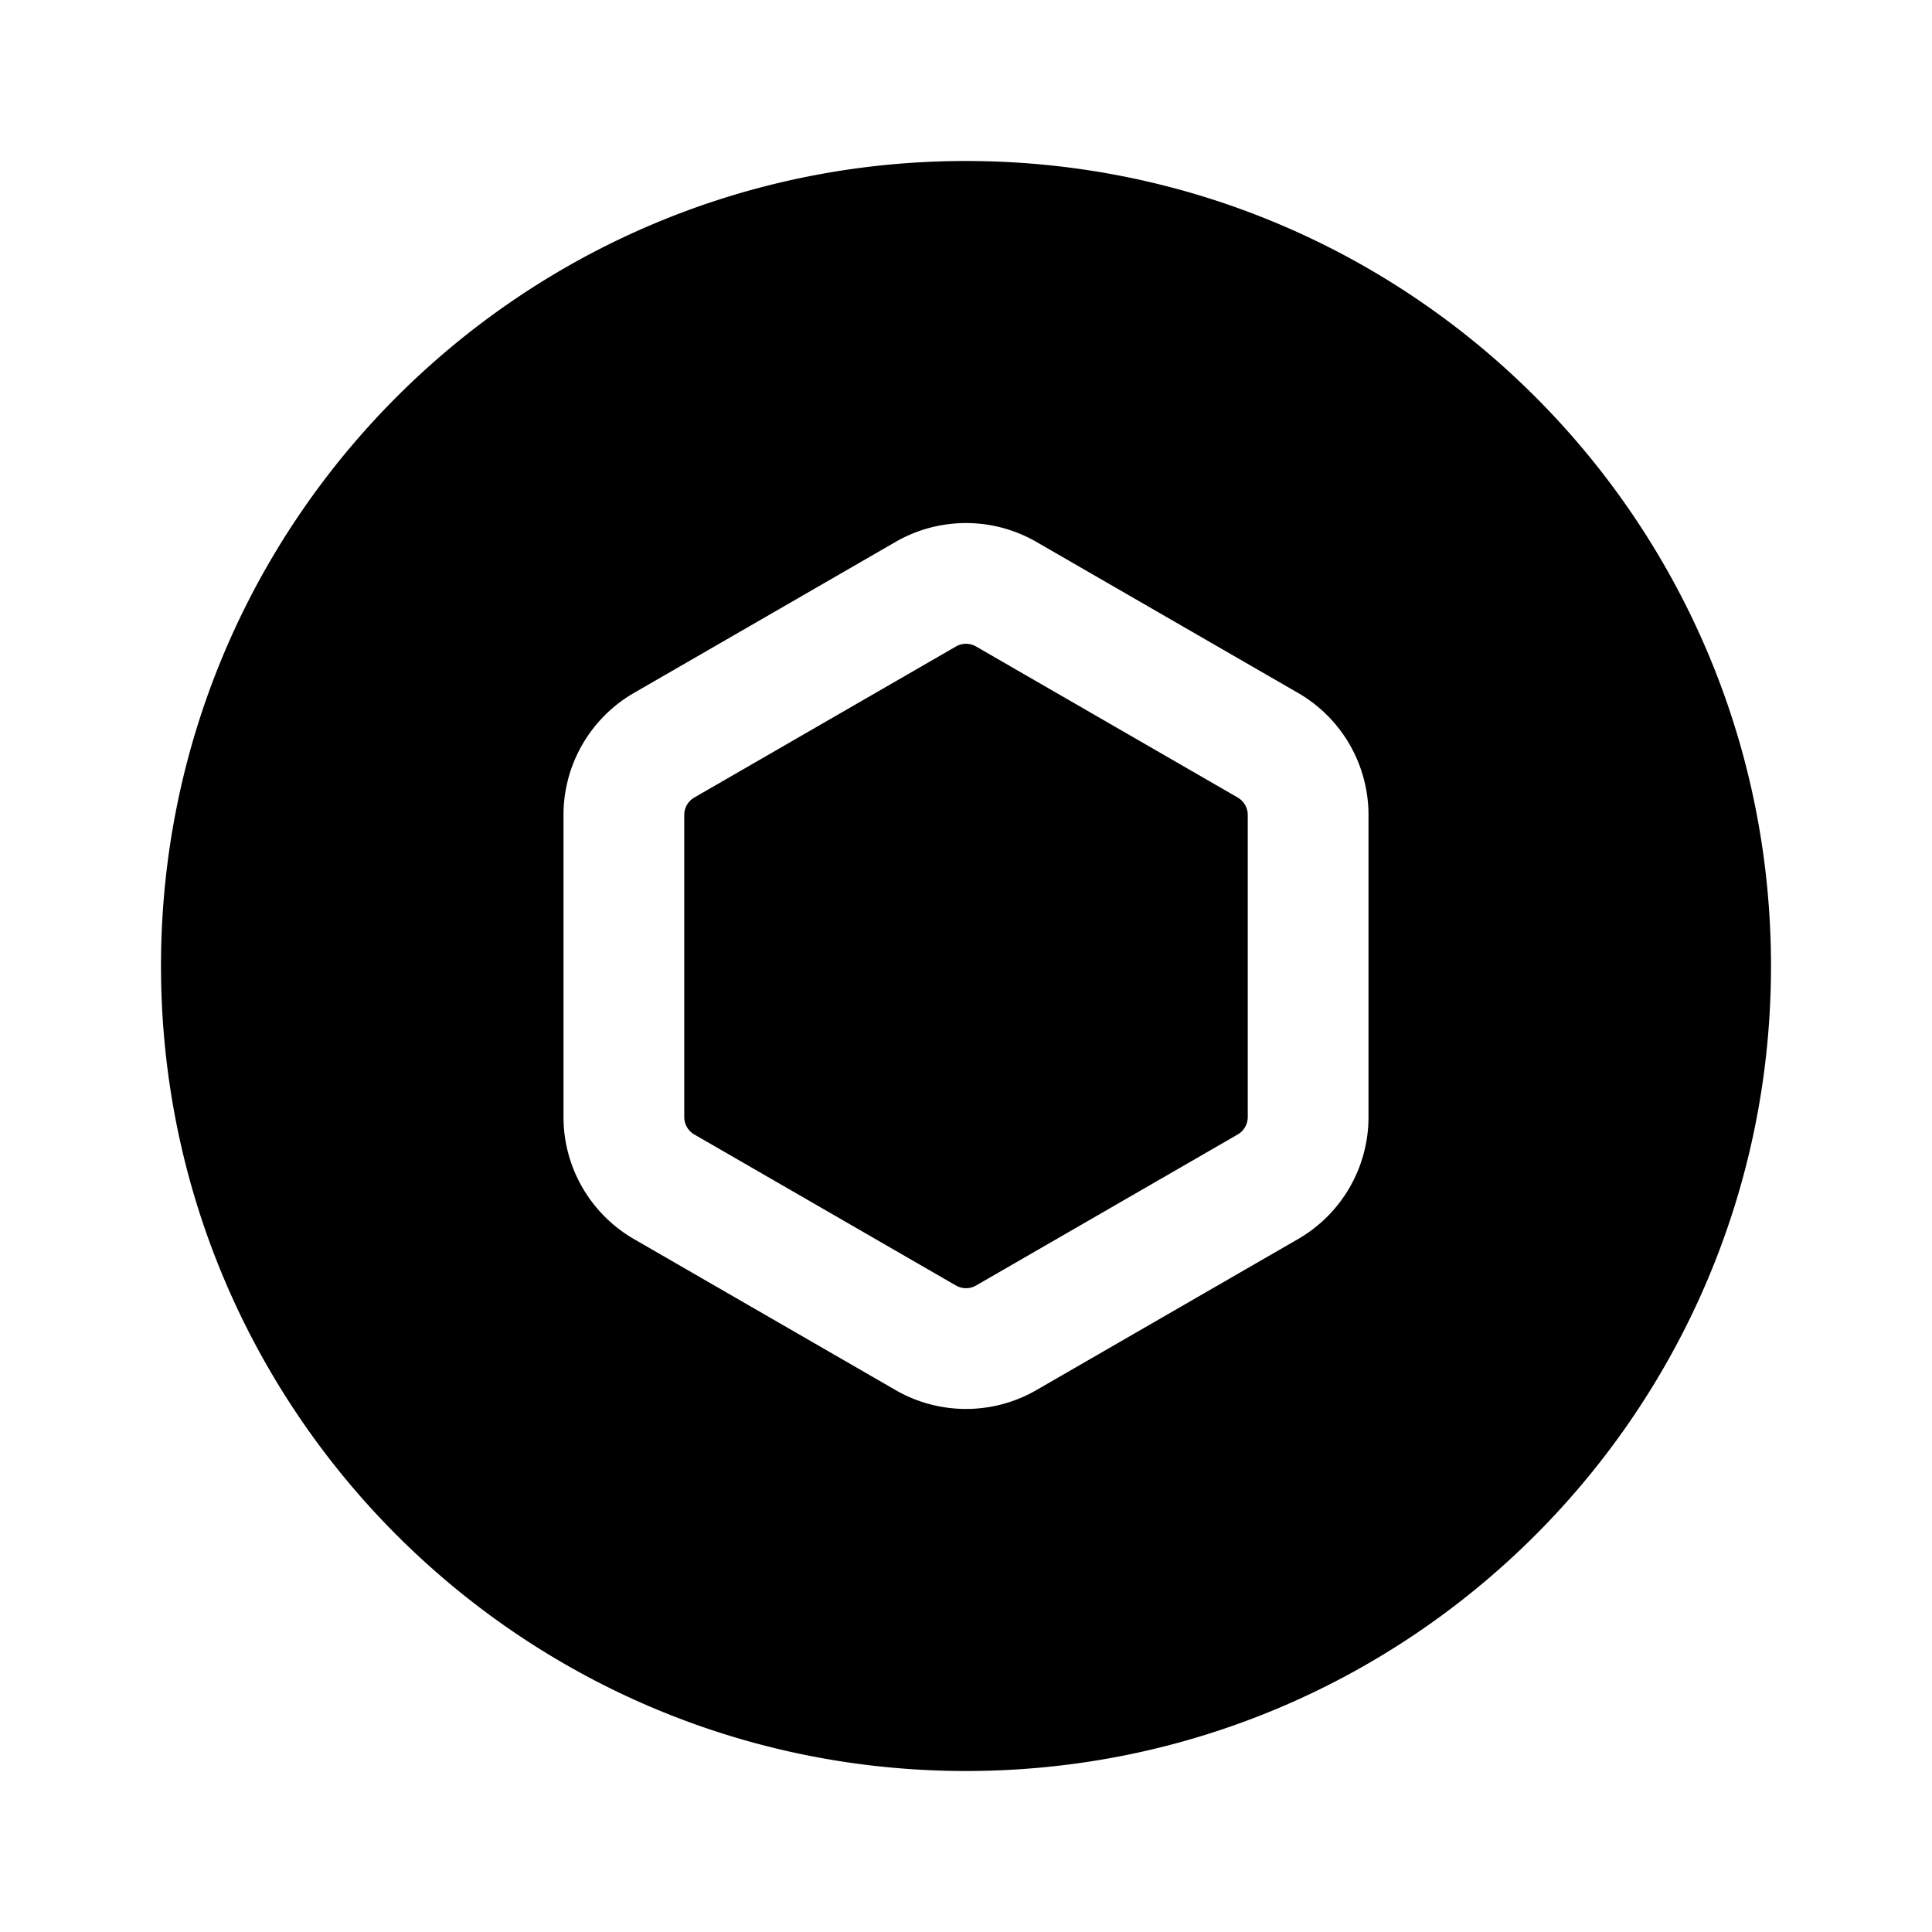 <svg xmlns="http://www.w3.org/2000/svg" width="24" height="24" fill="none" viewBox="0 0 24 24">
  <path fill="currentColor" d="m8.625 9.907 3.25-1.876a.25.25 0 0 1 .25 0l3.25 1.876a.25.25 0 0 1 .125.217v3.752a.25.25 0 0 1-.125.217l-3.25 1.876a.25.25 0 0 1-.25 0l-3.25-1.876a.25.25 0 0 1-.125-.217v-3.752a.25.25 0 0 1 .125-.217Z"/>
  <path fill="currentColor" fill-rule="evenodd" d="M2 12C2 6.477 6.477 2 12 2s10 4.477 10 10-4.477 10-10 10S2 17.523 2 12Zm14.125-3.392-3.25-1.876a1.75 1.75 0 0 0-1.75 0l-3.25 1.876A1.75 1.75 0 0 0 7 10.124v3.752c0 .626.334 1.203.875 1.516l3.25 1.876a1.75 1.75 0 0 0 1.75 0l3.25-1.876A1.75 1.75 0 0 0 17 13.876v-3.752a1.75 1.75 0 0 0-.875-1.516Z" clip-rule="evenodd"/>
</svg>
